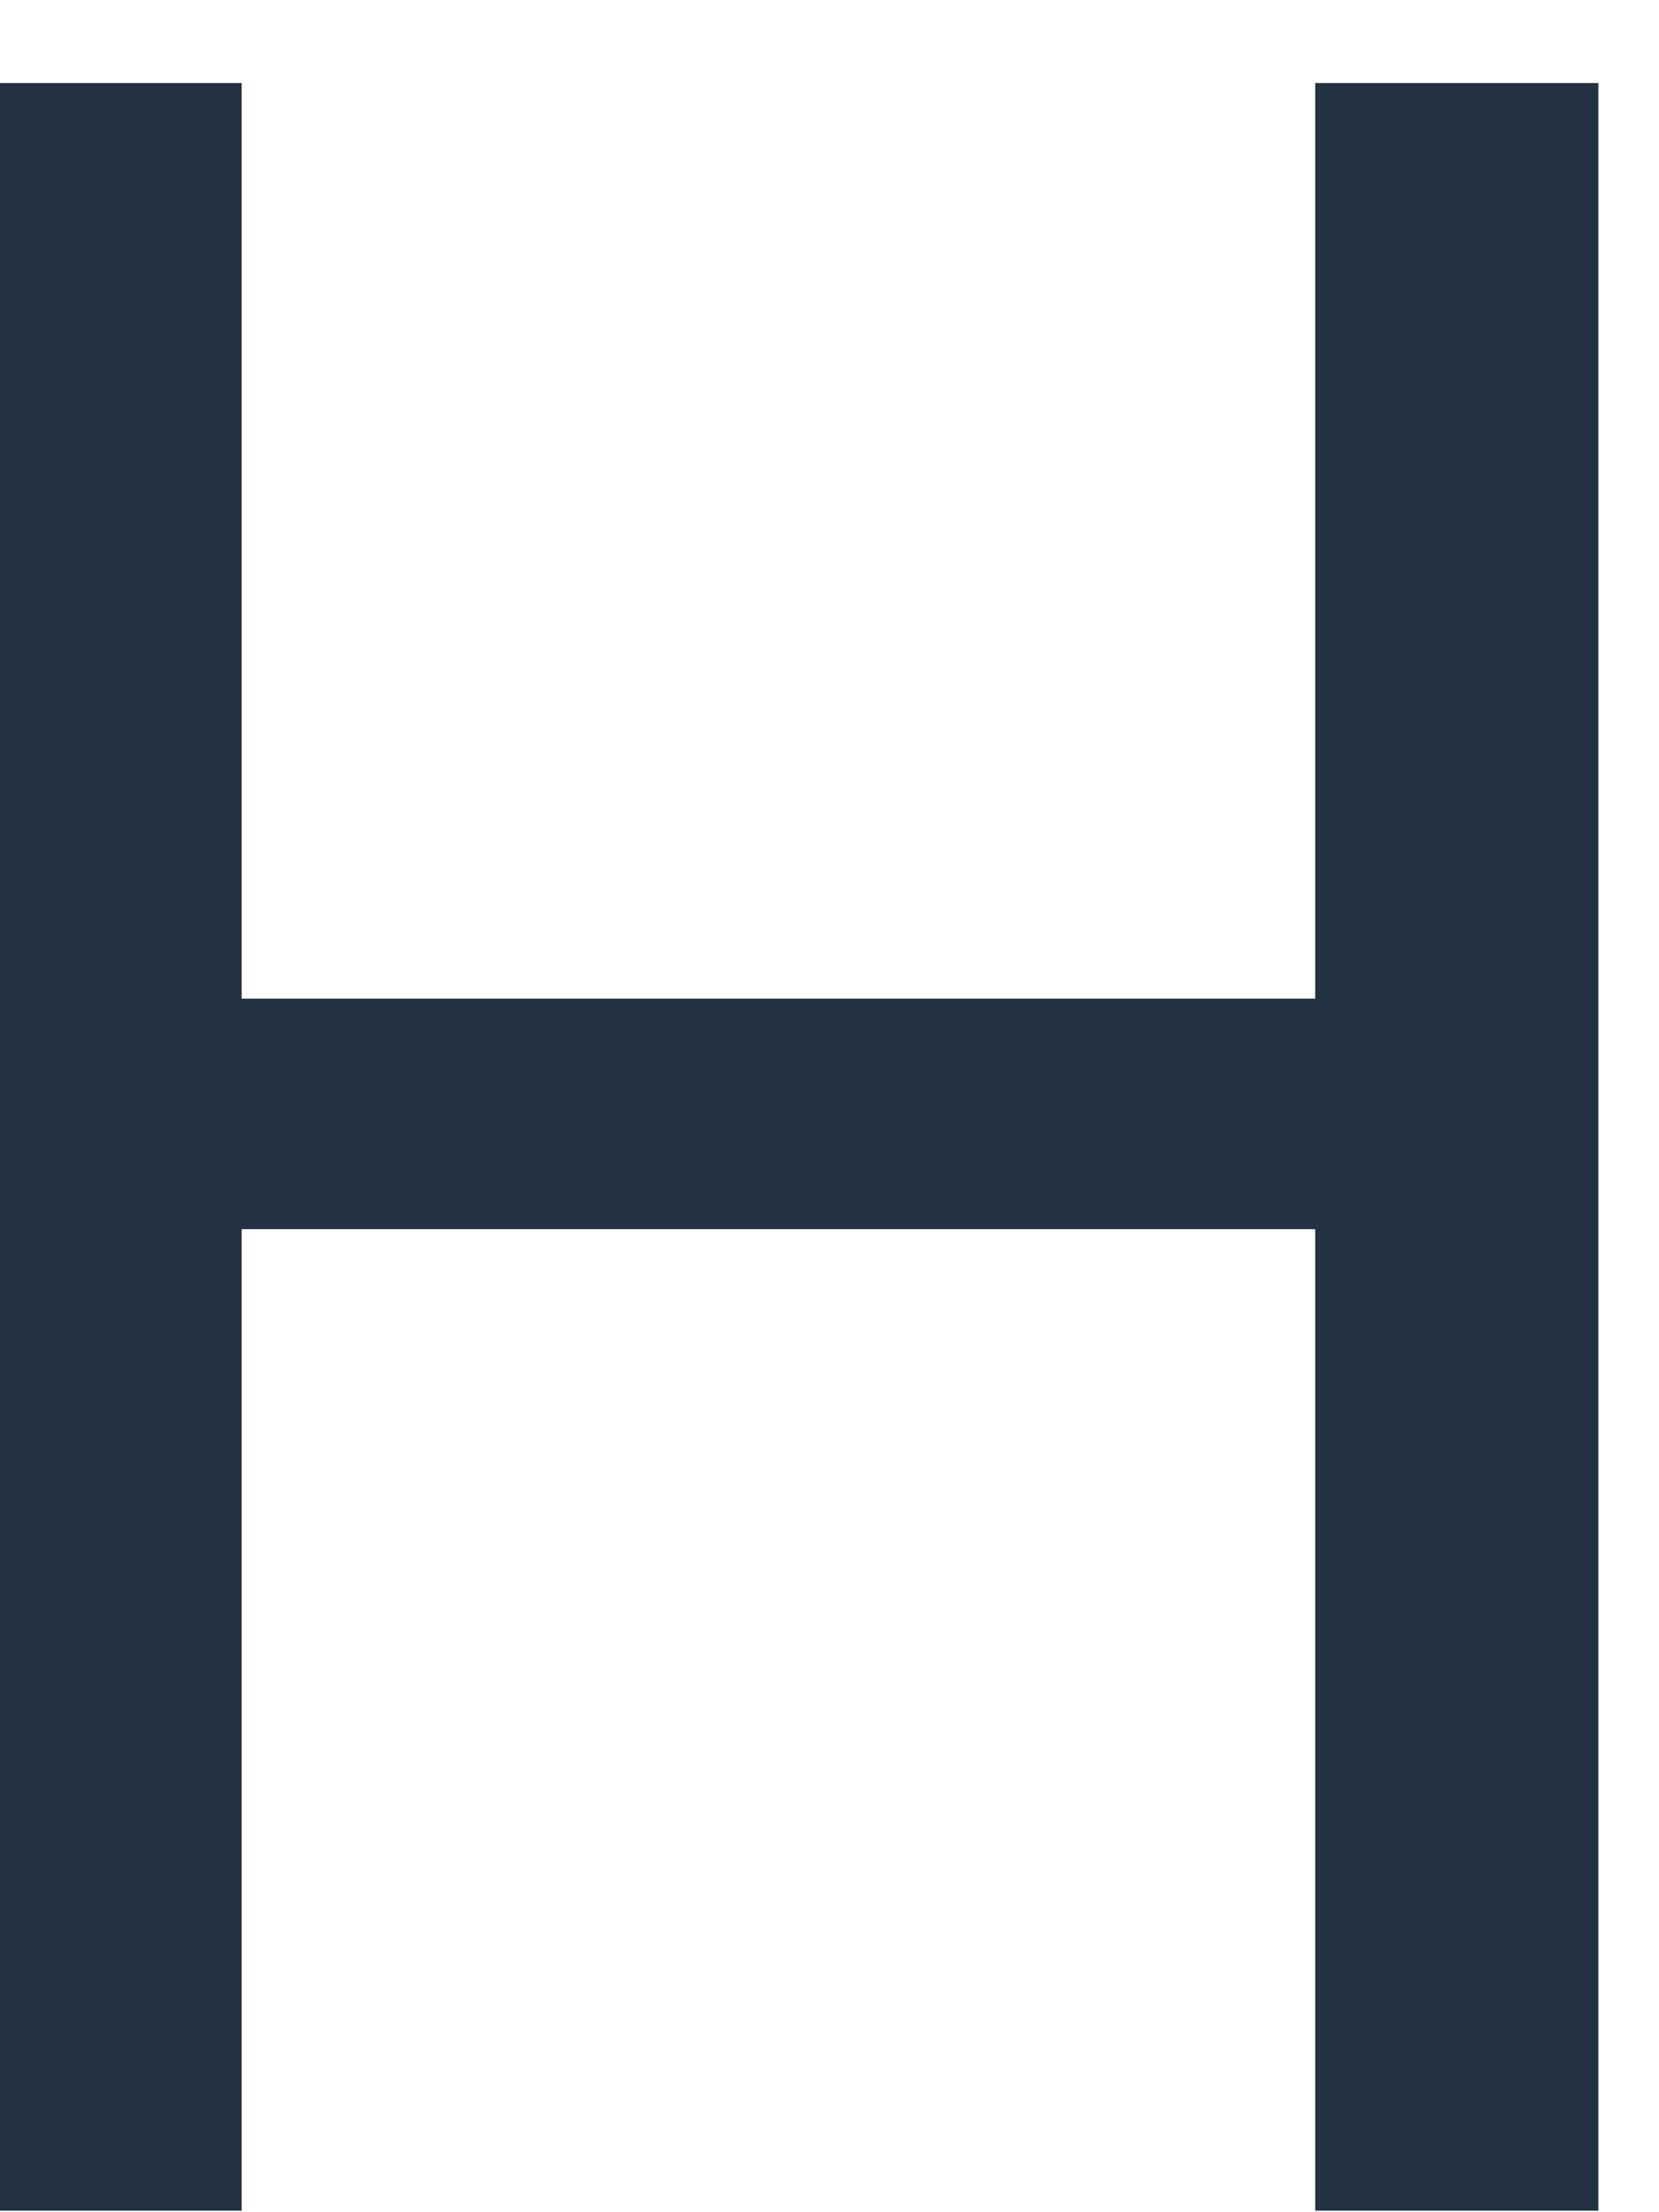 <svg width="18" height="24" viewBox="0 0 18 24" fill="none" xmlns="http://www.w3.org/2000/svg" xmlns:xlink="http://www.w3.org/1999/xlink">
<path d="M17.342,23.983L14.27,23.983L14.27,13.335L2.622,13.335L2.622,23.983L-0.451,23.983L-0.451,0.901L2.622,0.901L2.622,10.834L14.27,10.834L14.27,0.901L17.342,0.901L17.342,23.983Z" fill="#223242"/>
</svg>
